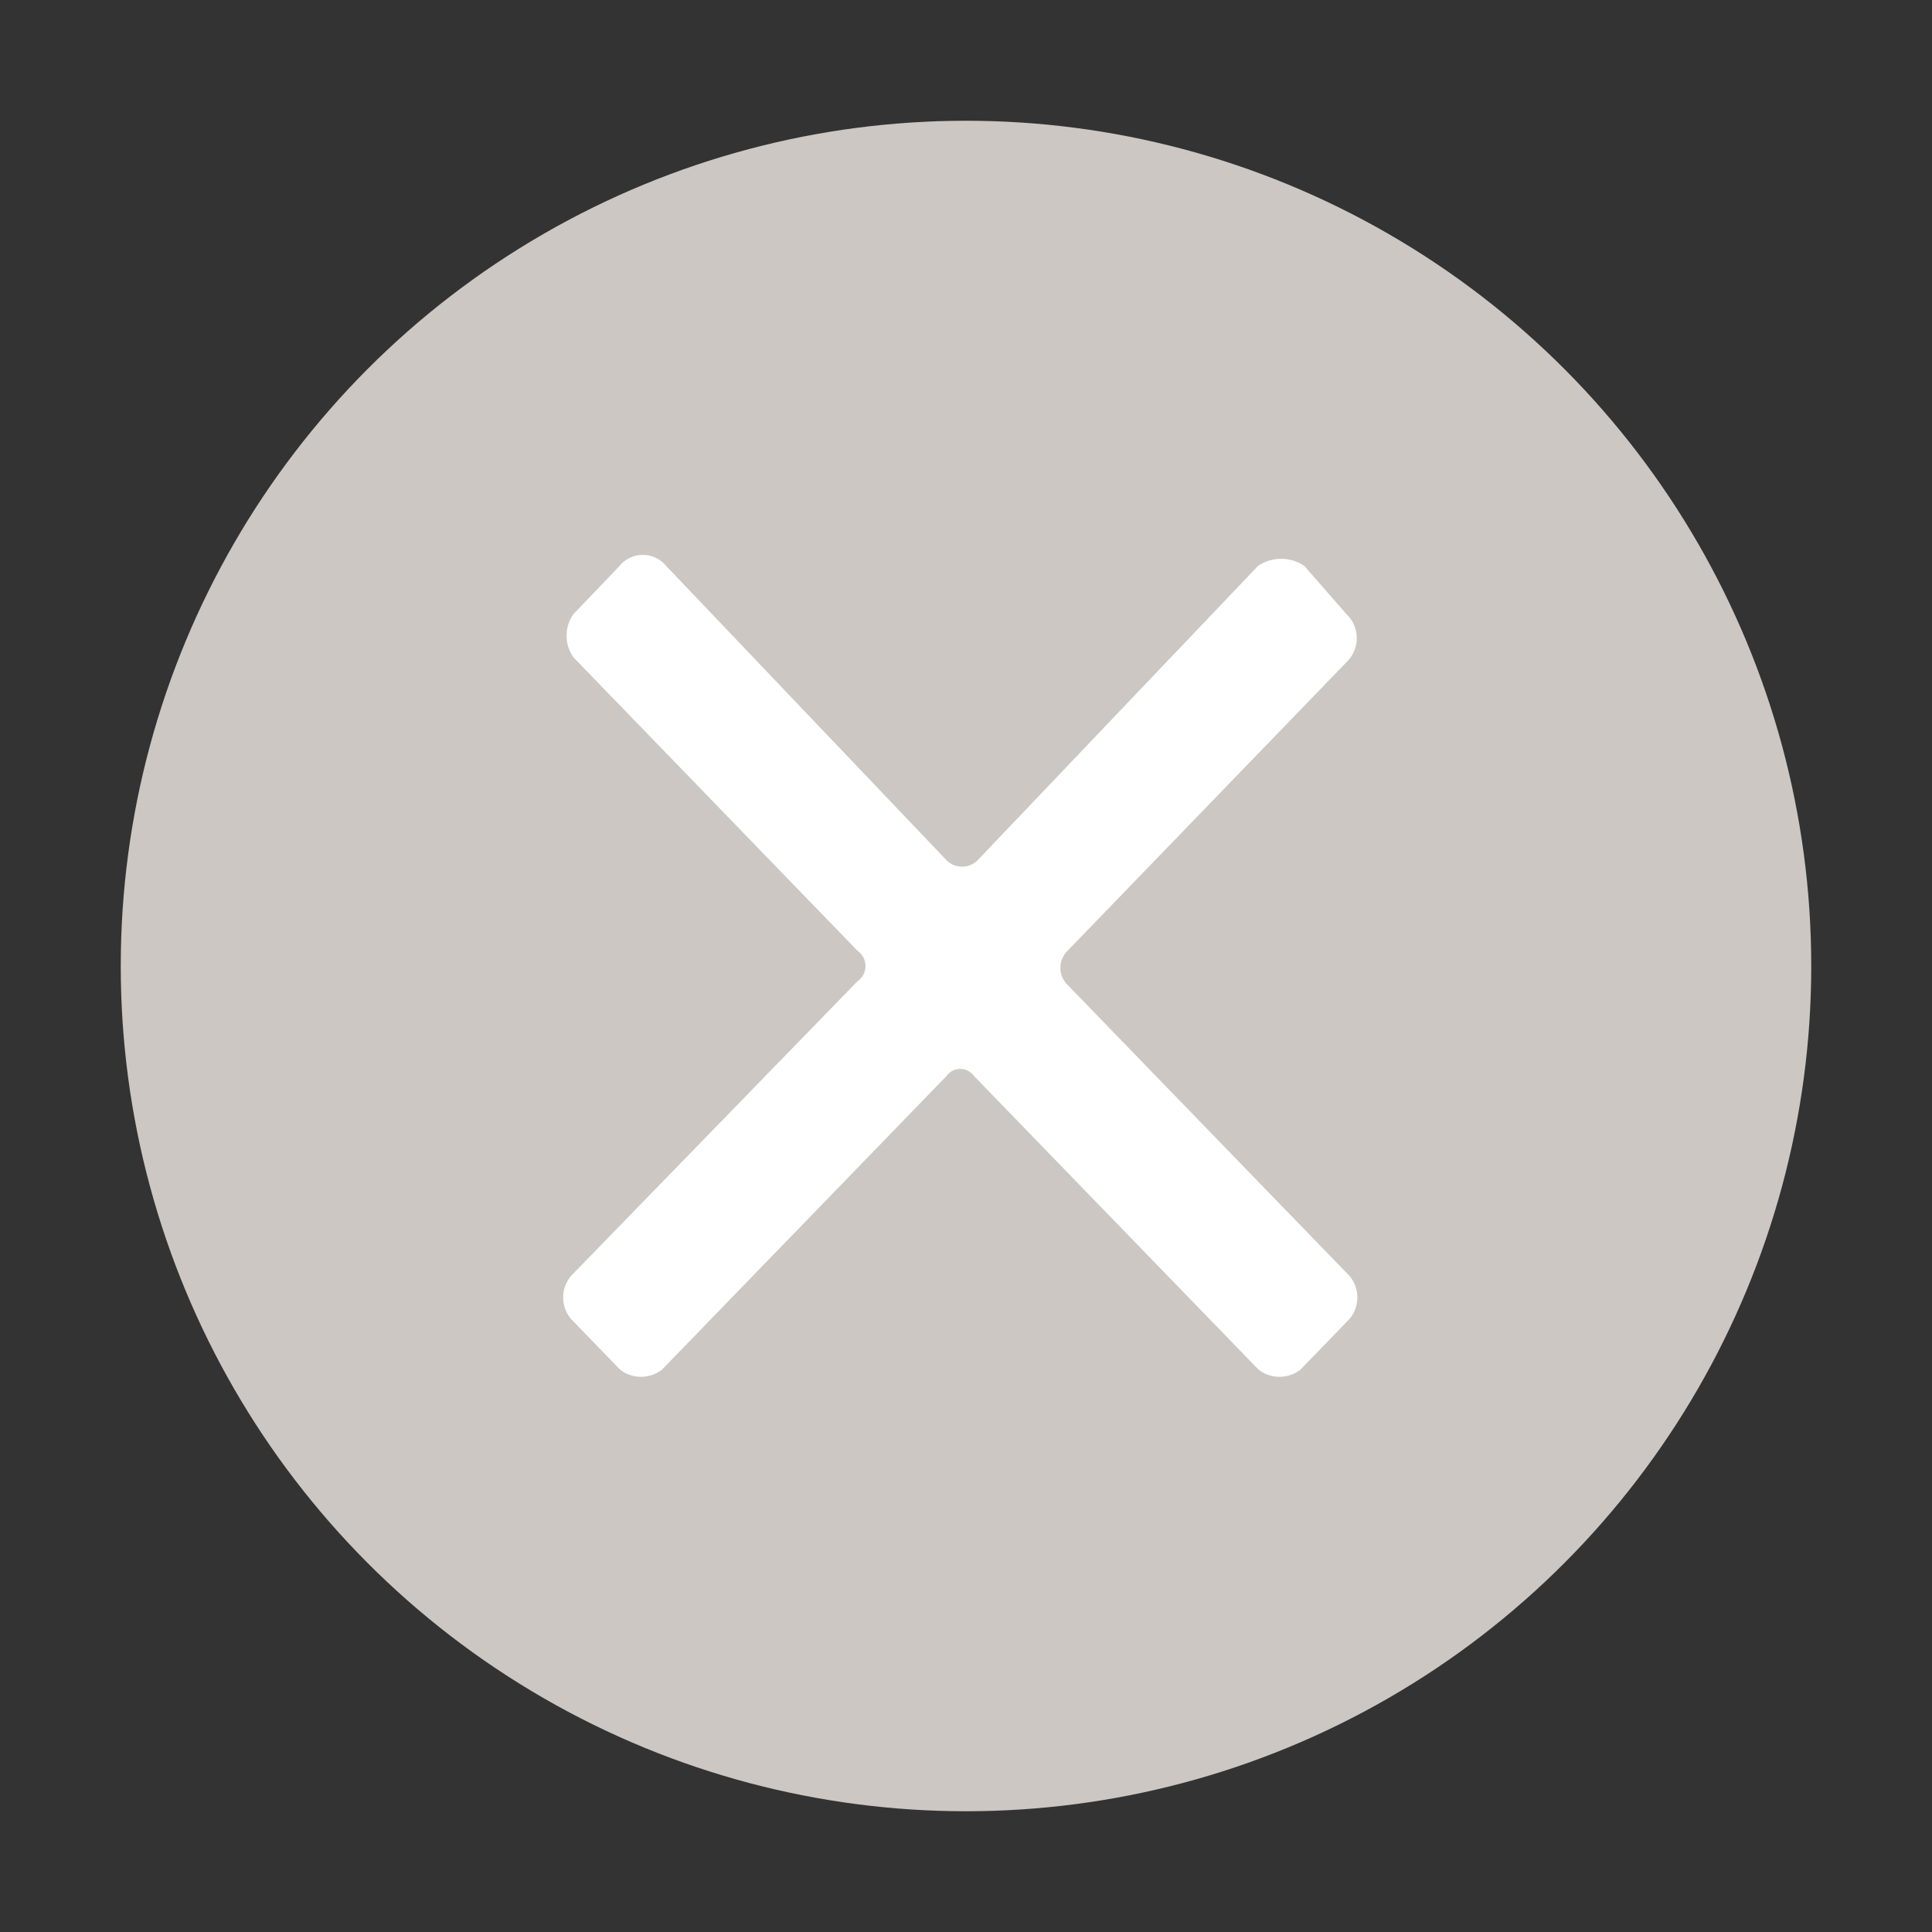 <svg xmlns="http://www.w3.org/2000/svg" viewBox="0 0 64 64"><rect x="0" y="0" width="64" height="64" fill="#333333" stroke="none"/><defs><style>.cls-1{fill:none;}.cls-2{fill:#ccc7c3;}.cls-3{fill:#fff;}</style></defs><title>utility-pricing-check</title><g id="invisi-border"><rect class="cls-1" width="64" height="64"/></g><g id="icon"><circle id="Oval" class="cls-2" cx="32" cy="32" r="28"/><path class="cls-3" d="M44.6,21.94a1.1,1.1,0,0,0,0-1.6l-1.39-1.59a1.36,1.36,0,0,0-1.54,0l-9.26,9.72a.73.73,0,0,1-1.08,0l-9.26-9.72a1,1,0,0,0-1.55,0L19,20.34a1.23,1.23,0,0,0,0,1.44l9.41,9.72a.61.61,0,0,1,0,1L19,42.18a1.1,1.1,0,0,0,0,1.6l1.54,1.59a1.13,1.13,0,0,0,1.39,0l9.42-9.72a.56.56,0,0,1,.92,0l9.42,9.72a1.13,1.13,0,0,0,1.39,0l1.54-1.59a1.1,1.1,0,0,0,0-1.6l-9.26-9.56a.79.79,0,0,1,0-1.12Z"/></g></svg>